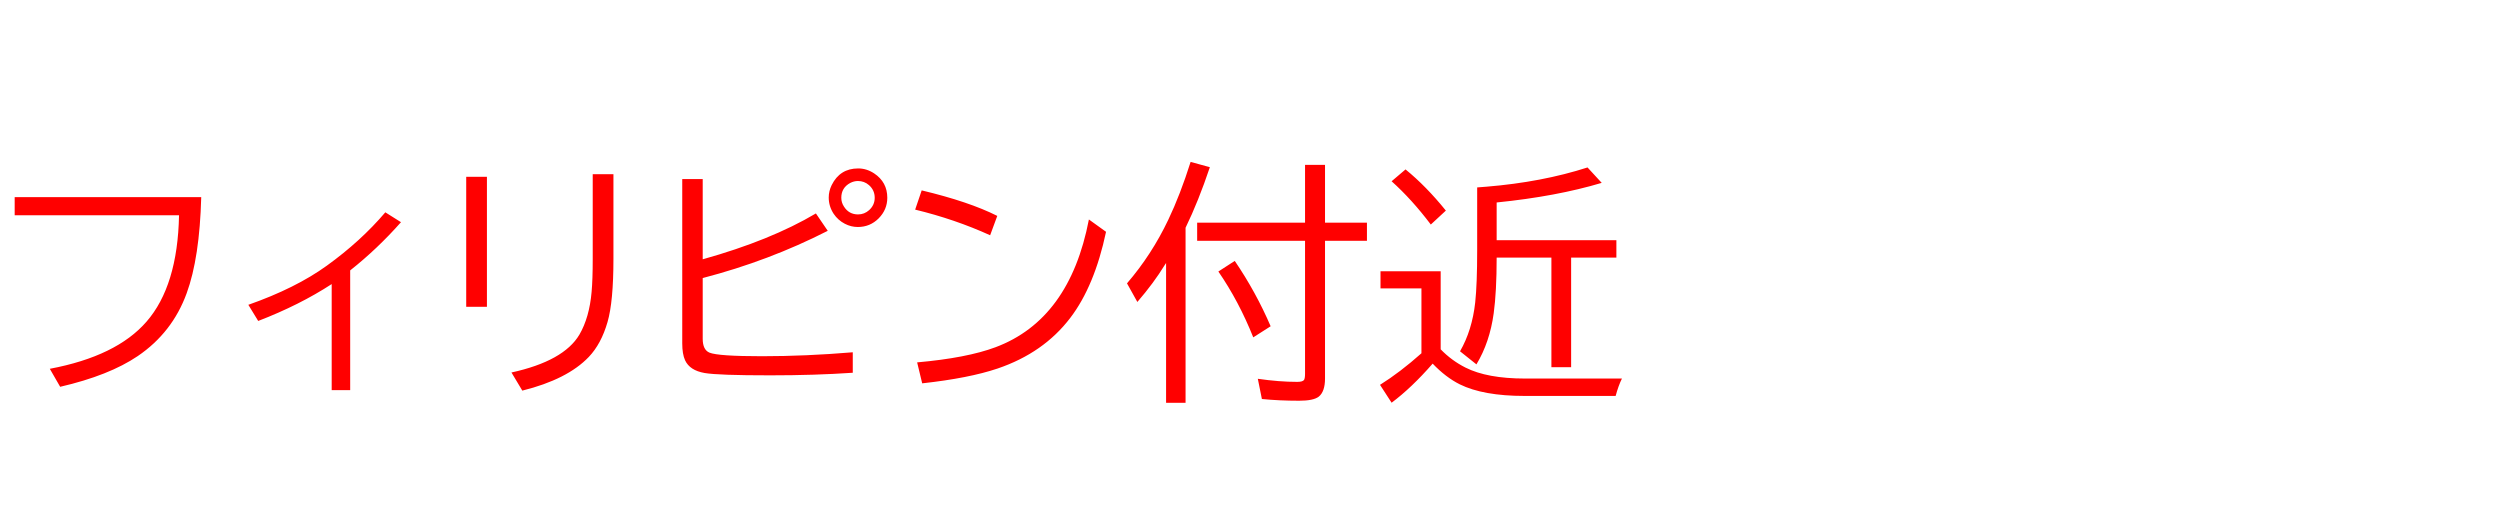 <svg xmlns="http://www.w3.org/2000/svg" id="svg1" version="1.1" height="200" width="990">
  <defs id="defs1"></defs>
  <rect id="rect1" stroke="none" fill="none" height="200" width="990" y="0" x="0"></rect>
  <path aria-label="フィリピン付近" style="font-size:100px;font-family:'BIZ UDPGothic';fill:#ff0000" id="text1" d="M 5.811,78.076 H 79.688 q -0.635,24.023 -5.762,38.037 -5.664,15.576 -19.385,24.902 -11.328,7.666 -30.713,12.158 l -4.102,-7.129 q 26.416,-4.98 38.281,-18.652 12.354,-14.16 12.891,-42.139 H 5.811 Z M 131.348,154.492 V 112.5 q -12.744,8.301 -29.102,14.6 l -3.906,-6.396 q 18.75,-6.592 31.055,-15.479 13.428,-9.668 23.193,-21.143 l 6.201,3.906 q -9.375,10.596 -20.117,19.092 v 47.412 z m 53.271,-84.473 h 8.203 v 51.465 h -8.203 z m 50.098,-1.025 h 8.203 v 33.496 q 0,16.992 -2.344,25.049 -2.49,8.643 -7.422,13.818 -8.496,8.887 -26.318,13.33 l -4.297,-7.178 q 20.703,-4.541 26.904,-14.99 3.955,-6.787 4.834,-16.943 0.439,-4.883 0.439,-12.988 z m 35.449,1.904 h 8.105 v 31.787 q 26.904,-7.52 44.824,-18.164 l 4.688,6.885 q -23.242,11.865 -49.512,18.701 v 24.072 q 0,4.346 2.686,5.469 3.516,1.416 20.801,1.416 17.285,0 35.938,-1.562 v 8.105 q -14.893,1.025 -32.715,1.025 -20.654,0 -25.977,-0.928 -5.859,-1.025 -7.715,-5.029 -1.123,-2.441 -1.123,-6.689 z m 69.678,-4.199 q 3.32,0 6.299,1.953 5.225,3.467 5.225,9.668 0,4.688 -3.418,8.154 -3.418,3.418 -8.252,3.418 -2.686,0 -5.127,-1.27 -2.734,-1.416 -4.443,-3.955 -1.953,-2.979 -1.953,-6.445 0,-2.539 1.172,-4.932 3.271,-6.592 10.498,-6.592 z m -0.098,4.98 q -1.562,0 -3.076,0.781 -3.516,1.904 -3.516,5.859 0,1.904 1.074,3.516 1.953,3.076 5.566,3.076 2.49,0 4.395,-1.709 2.197,-2.002 2.197,-4.883 0,-3.027 -2.295,-5.029 -1.855,-1.611 -4.346,-1.611 z m 52.344,21.484 Q 378.125,86.816 362.402,83.008 l 2.588,-7.617 q 18.799,4.492 29.932,10.107 z m -28.906,50.342 q 19.727,-1.758 31.055,-6.006 29.346,-10.986 36.963,-50.586 l 6.787,4.883 q -4.541,21.484 -14.16,34.082 -10.547,13.867 -28.809,20.068 -11.279,3.809 -29.834,5.859 z M 469.482,90.186 v 69.336 h -7.715 v -55.371 q -0.195,0.293 -0.488,0.732 -4.395,7.178 -10.889,14.697 l -4.102,-7.373 q 9.766,-11.328 16.357,-25.195 4.736,-9.912 8.838,-22.9 l 7.617,2.1 q -4.492,13.428 -9.619,23.975 z m 55.225,-2.002 h 16.602 v 7.178 h -16.602 v 54.541 q 0,5.176 -2.49,7.178 -2.1,1.611 -7.764,1.611 -7.91,0 -14.746,-0.684 L 498.096,150 q 8.447,1.221 15.625,1.221 2.148,0 2.686,-0.781 0.391,-0.635 0.391,-2.441 V 95.361 h -42.725 v -7.178 h 42.725 V 65.283 h 7.91 z m -28.418,45.41 q -5.713,-14.307 -13.818,-26.074 l 6.494,-4.199 q 8.398,12.354 14.209,25.879 z m 74.219,4.736 q 4.297,4.443 9.814,7.227 8.594,4.346 23.584,4.346 h 38.379 q -1.416,2.881 -2.49,6.885 h -36.084 q -16.357,0 -25.635,-4.59 -5.566,-2.783 -10.742,-8.203 -8.35,9.57 -16.26,15.479 l -4.59,-7.08 q 7.959,-4.98 16.406,-12.5 v -25.684 h -16.211 v -6.787 h 23.828 z m 14.453,-64.111 q 1.709,-0.146 3.711,-0.293 21.924,-1.807 39.99,-7.617 l 5.615,6.104 q -17.92,5.371 -41.602,7.764 v 14.941 h 47.412 v 6.885 h -17.92 v 43.408 h -7.812 v -43.408 h -21.68 q 0,13.525 -1.172,22.07 -1.562,11.475 -6.836,20.215 l -6.494,-5.176 q 4.785,-8.301 6.006,-19.336 0.781,-7.275 0.781,-20.654 z m -18.359,14.697 q -7.52,-9.961 -15.527,-17.139 l 5.518,-4.688 q 8.203,6.689 15.967,16.309 z"></path>
</svg>
